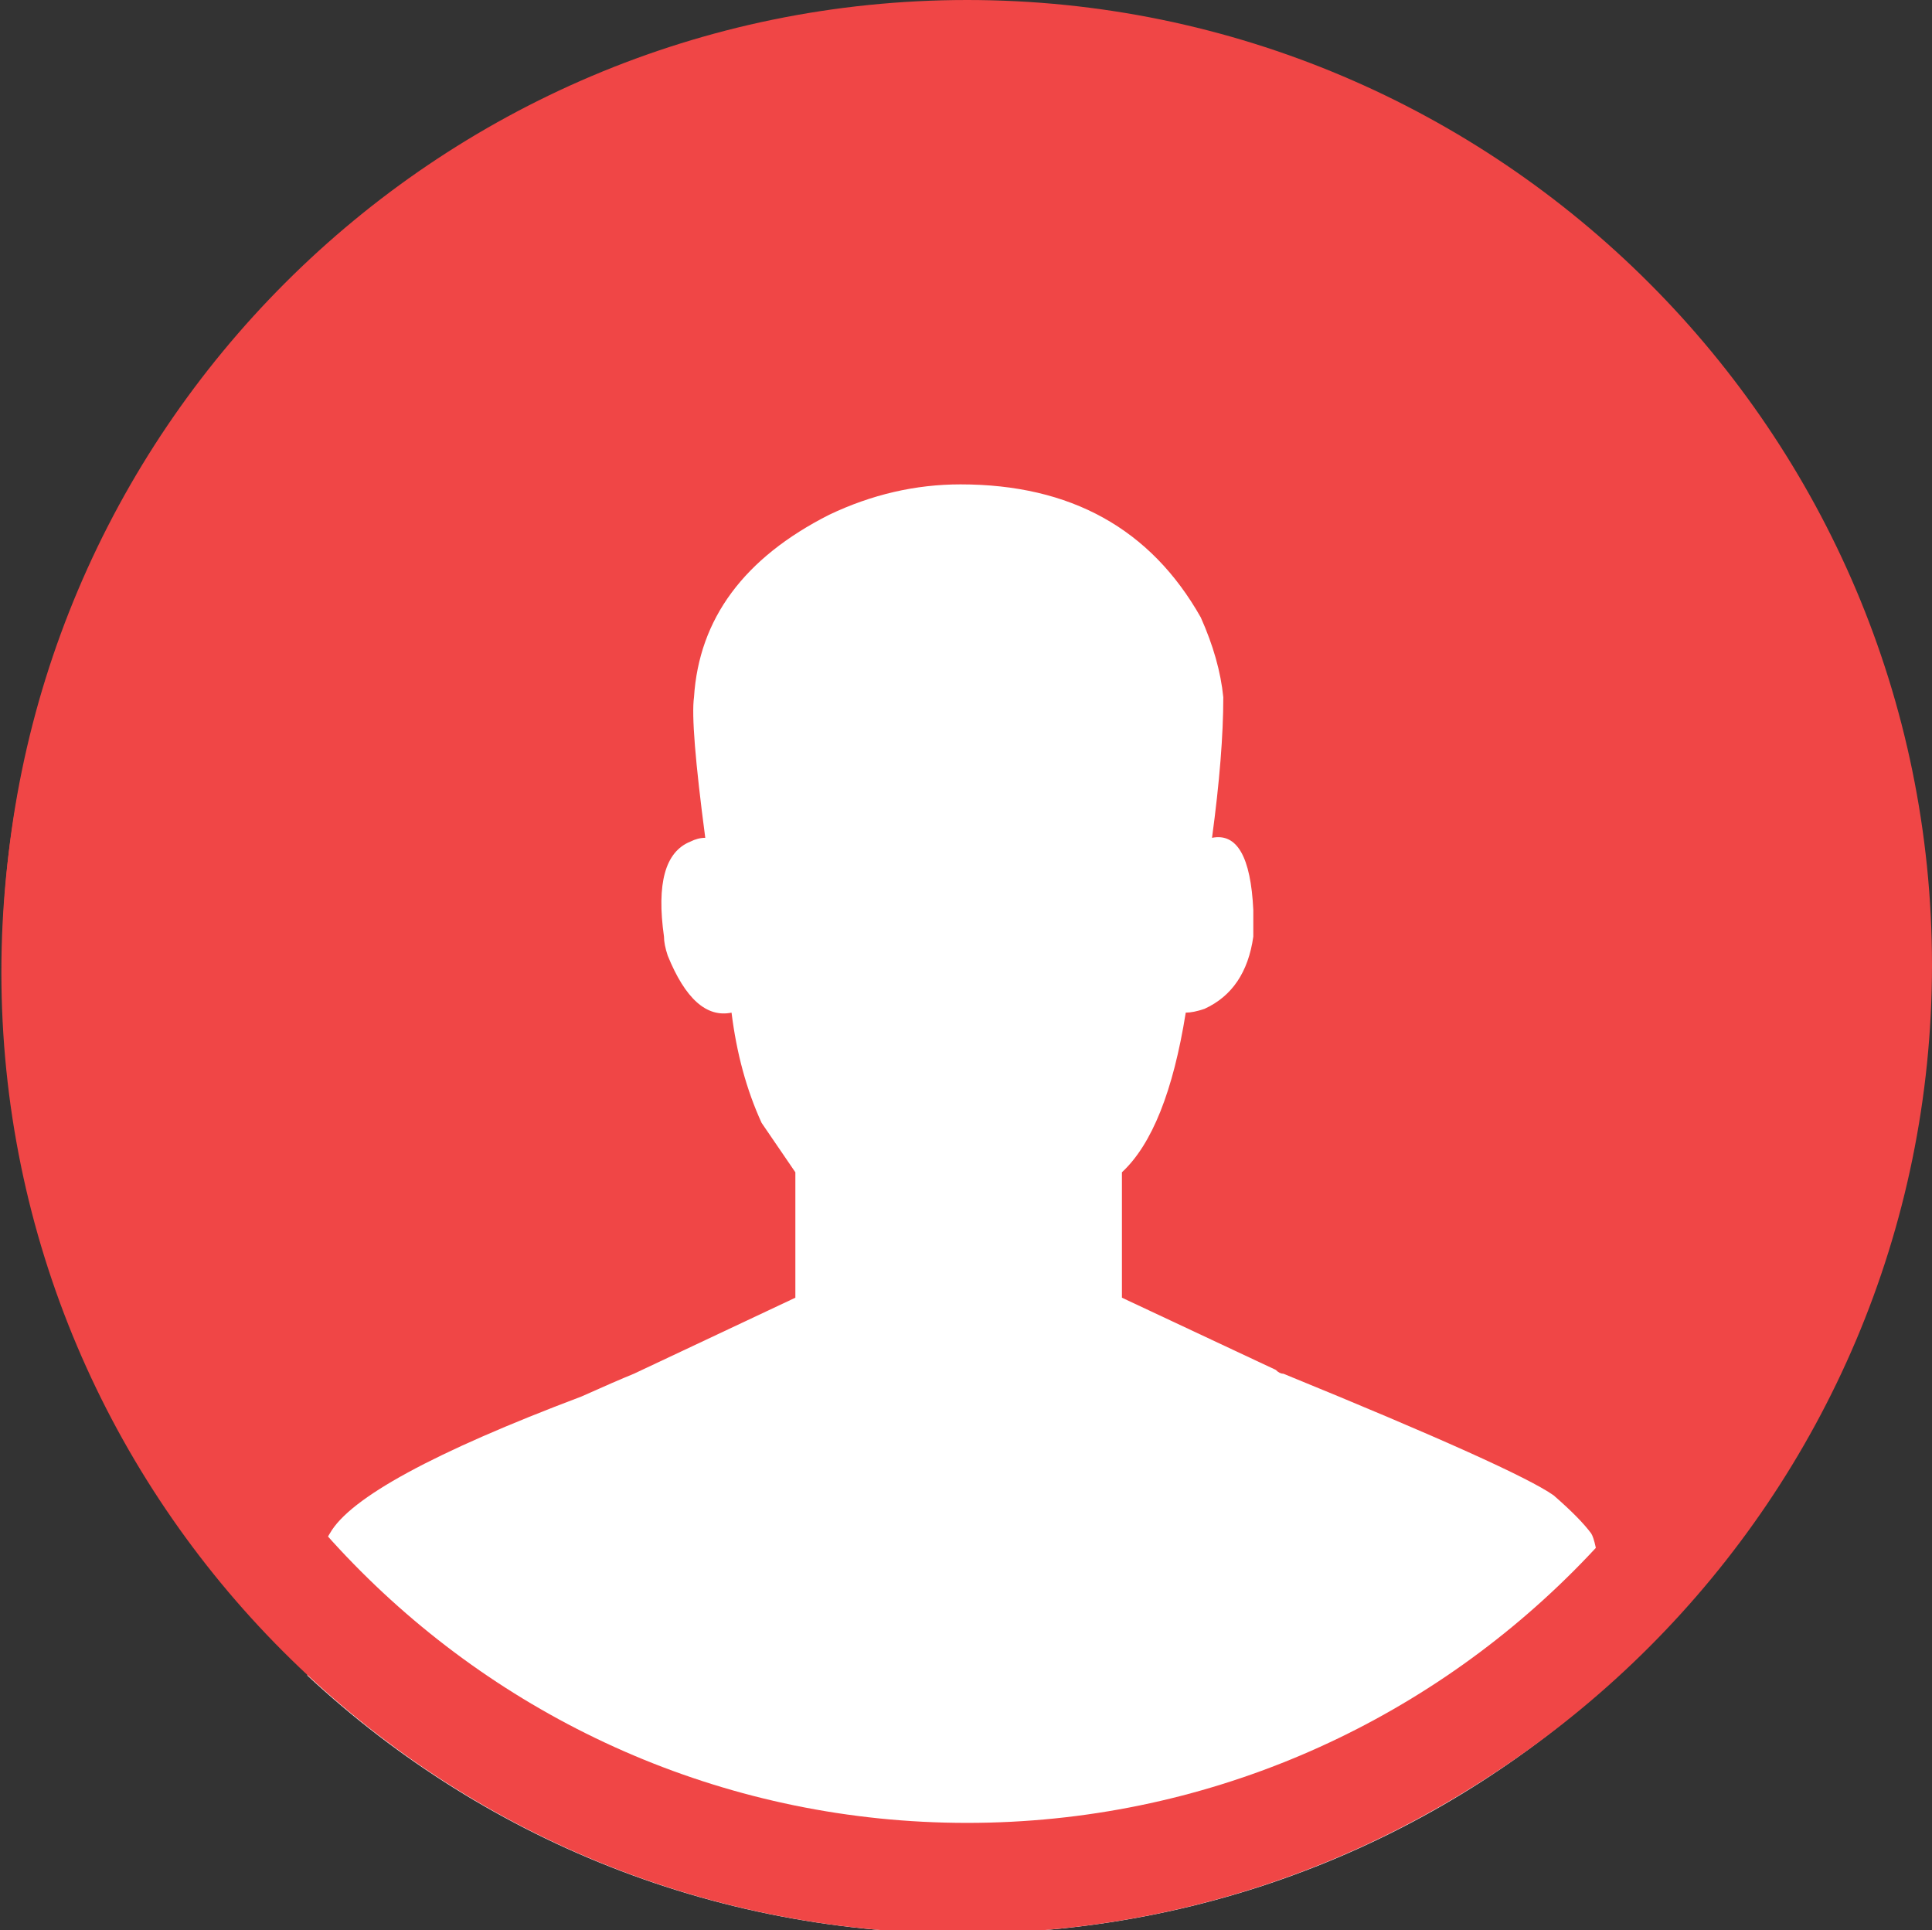 <?xml version="1.0" encoding="UTF-8" standalone="no"?>
<svg
   xmlns:dc="http://purl.org/dc/elements/1.1/"
   xmlns:cc="http://creativecommons.org/ns#"
   xmlns:rdf="http://www.w3.org/1999/02/22-rdf-syntax-ns#"
   xmlns:svg="http://www.w3.org/2000/svg"
   xmlns="http://www.w3.org/2000/svg"
   width="36.041"
   height="36"
   viewBox="0 0 36.041 36"
   id="svg4362"
   version="1.1">
  <rect x="0" y="0" width="36.041" height="36" fill="#333333" stroke="none"/>
  <defs
     id="defs4364">
    <clipPath
       clipPathUnits="userSpaceOnUse"
       id="clipPath708">
      <path
         d="m 0,0 1440,0 0,900 L 0,900 0,0 Z"
         id="path710" />
    </clipPath>
    <clipPath
       clipPathUnits="userSpaceOnUse"
       id="clipPath720">
      <path
         d="m 944.383,652.172 c 0,-34.969 28.357,-63.328 63.335,-63.328 l 0,0 c 34.979,0 63.335,28.359 63.335,63.328 l 0,0 c 0,34.984 -28.356,63.343 -63.335,63.343 l 0,0 c -34.978,0 -63.335,-28.359 -63.335,-63.343"
         id="path722" />
    </clipPath>
    <clipPath
       clipPathUnits="userSpaceOnUse"
       id="clipPath732">
      <path
         d="m 0,0 1440,0 0,900 L 0,900 0,0 Z"
         id="path734" />
    </clipPath>
    <clipPath
       clipPathUnits="userSpaceOnUse"
       id="clipPath212">
      <path
         d="m 606.85,488 c 0,-9.942 8.059,-18 18,-18 l 0,0 c 9.942,0 18,8.058 18,18 l 0,0 c 0,9.941 -8.058,18 -18,18 l 0,0 c -9.941,0 -18,-8.059 -18,-18"
         id="path214" />
    </clipPath>
    <clipPath
       clipPathUnits="userSpaceOnUse"
       id="clipPath708-2">
      <path
         d="m 0,0 1440,0 0,900 L 0,900 0,0 Z"
         id="path710-7" />
    </clipPath>
    <clipPath
       clipPathUnits="userSpaceOnUse"
       id="clipPath720-7">
      <path
         d="m 944.383,652.172 c 0,-34.969 28.357,-63.328 63.335,-63.328 l 0,0 c 34.979,0 63.335,28.359 63.335,63.328 l 0,0 c 0,34.984 -28.356,63.343 -63.335,63.343 l 0,0 c -34.978,0 -63.335,-28.359 -63.335,-63.343"
         id="path722-4" />
    </clipPath>
    <clipPath
       clipPathUnits="userSpaceOnUse"
       id="clipPath732-4">
      <path
         d="m 0,0 1440,0 0,900 L 0,900 0,0 Z"
         id="path734-6" />
    </clipPath>
    <clipPath
       clipPathUnits="userSpaceOnUse"
       id="clipPath212-8">
      <path
         d="m 606.85,488 c 0,-9.942 8.059,-18 18,-18 l 0,0 c 9.942,0 18,8.058 18,18 l 0,0 c 0,9.941 -8.058,18 -18,18 l 0,0 c -9.941,0 -18,-8.059 -18,-18"
         id="path214-5" />
    </clipPath>
    <clipPath
       clipPathUnits="userSpaceOnUse"
       id="clipPath212-8-8">
      <path
         d="m 606.85,488 c 0,-9.942 8.059,-18 18,-18 l 0,0 c 9.942,0 18,8.058 18,18 l 0,0 c 0,9.941 -8.058,18 -18,18 l 0,0 c -9.941,0 -18,-8.059 -18,-18"
         id="path214-5-1" />
    </clipPath>
    <clipPath
       clipPathUnits="userSpaceOnUse"
       id="clipPath212-8-8-5">
      <path
         d="m 606.85,488 c 0,-9.942 8.059,-18 18,-18 l 0,0 c 9.942,0 18,8.058 18,18 l 0,0 c 0,9.941 -8.058,18 -18,18 l 0,0 c -9.941,0 -18,-8.059 -18,-18"
         id="path214-5-1-7" />
    </clipPath>
  </defs>
  <g
     id="layer1"
     transform="matrix(0.797,0,0,0.797,-52.06,-100.107)">
    <g
       id="g4467"
       transform="translate(-28.881,10.939)">
      <g
         transform="matrix(1.25,0,0,-1.25,116.679,159.021)"
         id="g204">
        <path
           id="path206"
           style="fill:#f04646;fill-opacity:1;fill-rule:nonzero;stroke:none"
           d="M 0,0 C 9.65,0 17.5,7.851 17.5,17.5 17.5,27.149 9.65,35 0,35 -9.65,35 -17.5,27.149 -17.5,17.5 -17.5,7.851 -9.65,0 0,0" />
      </g>
      <g
         transform="matrix(1.25,0,0,-1.25,-664.329,747.415)"
         id="g208">
        <g
           clip-path="url(#clipPath212-8-8-5)"
           id="g210">
          <g
             transform="translate(630.714,480.552)"
             id="g216">
            <path
               id="path218"
               style="fill:#ffffff;fill-opacity:1;fill-rule:nonzero;stroke:none"
               d="m 0,0 -2.882,1.352 0,2.348 c 0.562,0.521 0.96,1.518 1.195,2.989 0.093,0 0.211,0.023 0.351,0.071 0.516,0.236 0.82,0.687 0.914,1.352 l 0,0.498 c -0.047,0.996 -0.305,1.446 -0.773,1.352 0.141,1.042 0.211,1.921 0.211,2.632 -0.047,0.474 -0.188,0.972 -0.422,1.495 -0.938,1.659 -2.437,2.49 -4.498,2.49 -0.844,0 -1.664,-0.19 -2.46,-0.569 -1.594,-0.807 -2.437,-1.946 -2.531,-3.416 -0.047,-0.332 0.023,-1.209 0.211,-2.632 -0.094,0 -0.188,-0.025 -0.281,-0.072 -0.469,-0.19 -0.633,-0.782 -0.492,-1.778 0,-0.096 0.023,-0.214 0.07,-0.356 0.328,-0.807 0.726,-1.163 1.195,-1.067 0.094,-0.76 0.281,-1.448 0.563,-2.064 l 0.632,-0.925 0,-2.348 -3.022,-1.423 c -0.235,-0.096 -0.563,-0.238 -0.984,-0.427 -2.766,-1.044 -4.335,-1.898 -4.71,-2.562 -0.187,-0.284 -0.328,-0.949 -0.421,-1.992 l 0,-14.369 24.46,0 c 0.187,4.316 0.046,15.65 -0.422,16.361 -0.14,0.189 -0.375,0.427 -0.703,0.712 -0.469,0.331 -2.156,1.091 -5.06,2.277 C 0.093,-0.071 0.046,-0.048 0,0" />
          </g>
        </g>
      </g>
      <g
         transform="matrix(1.25,0,0,-1.25,116.733,159.29)"
         id="g228">
        <path
           id="path230"
           style="fill:none;stroke:#f04646;stroke-width:1;stroke-linecap:butt;stroke-linejoin:miter;stroke-miterlimit:4;stroke-dasharray:none;stroke-opacity:1"
           d="M 0,0 C 9.65,0 17.5,7.851 17.5,17.5 17.5,27.149 9.65,35 0,35 -9.65,35 -17.5,27.149 -17.5,17.5 -17.5,7.851 -9.65,0 0,0 Z" />
      </g>
    </g>
  </g>
  <g
     transform="translate(0.041,0)"
     id="g19">
    <g
       id="g21">
      <path
         d="M 18,35 C 27.373,35 35,27.374 35,18 35,8.626 27.373,1 18,1 8.626,1 1,8.626 1,18 1,27.374 8.626,35 18,35 l 0,0 z"
         id="path23"
         style="fill:none;stroke:#f04646;stroke-width:2" />
    </g>
  </g>
</svg>

